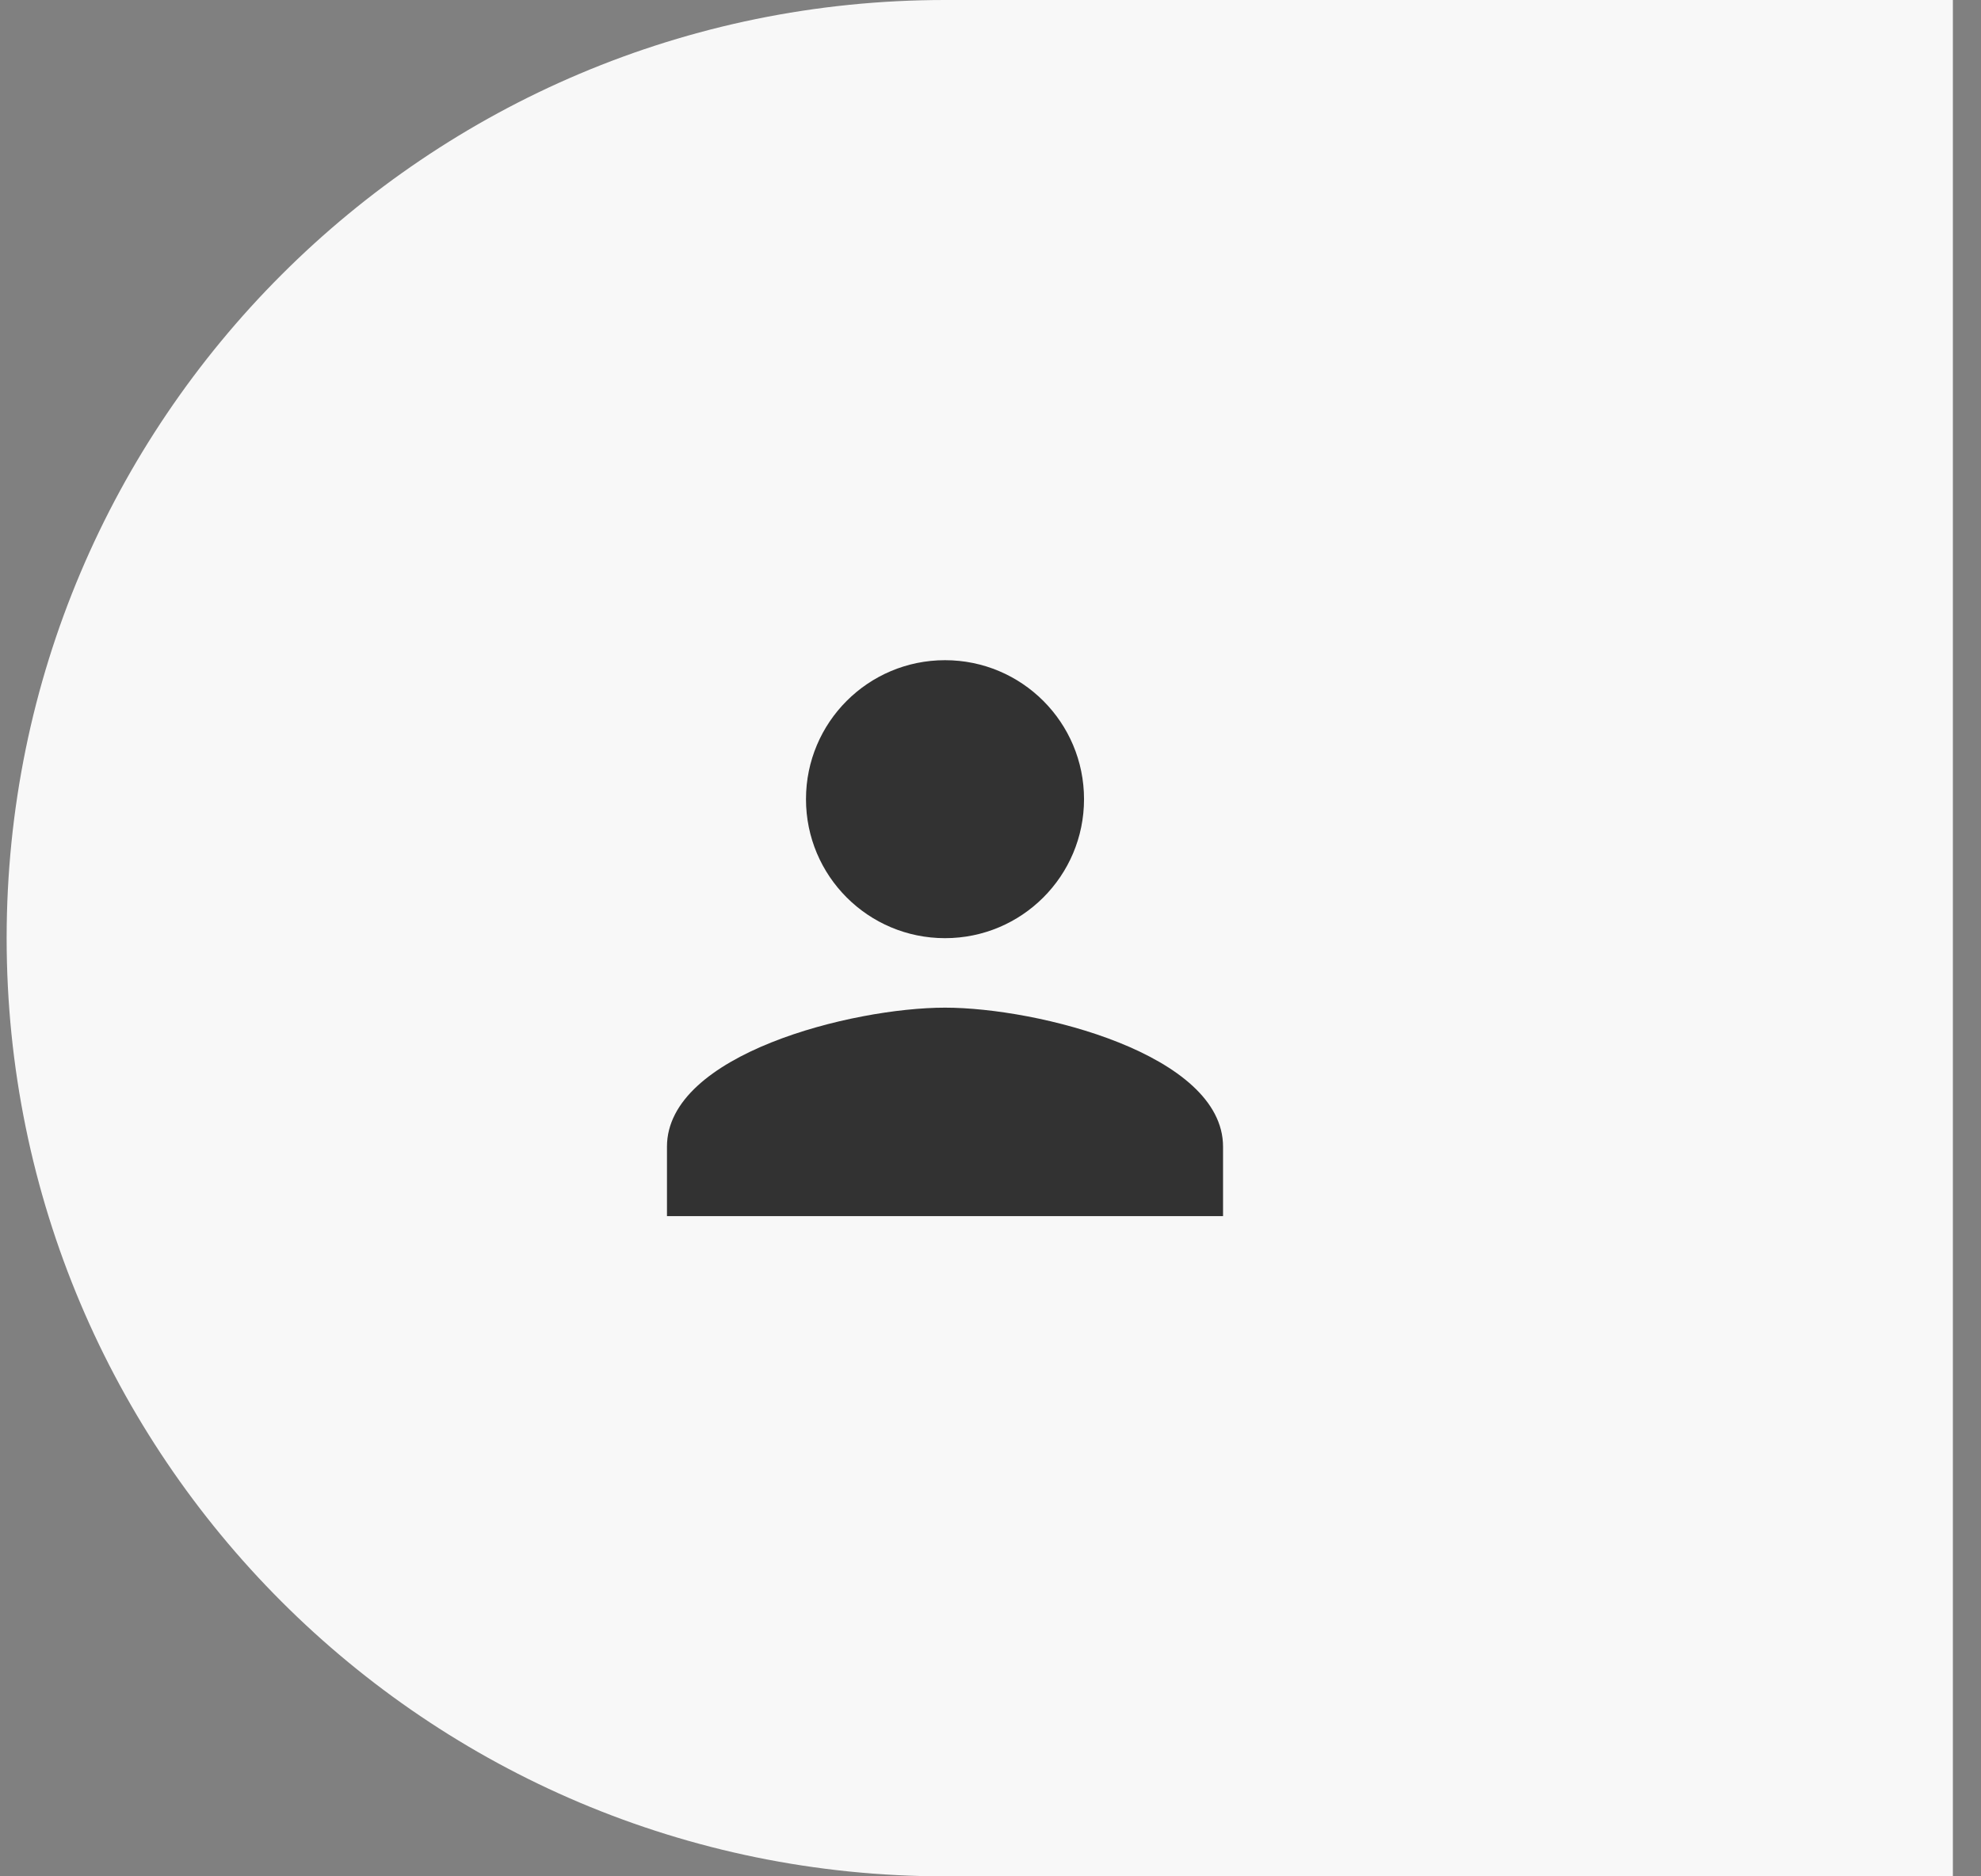 <svg width="57" height="54" viewBox="0 0 57 54" fill="none" xmlns="http://www.w3.org/2000/svg">
<rect x="0" y="0" width="57" height="54" fill="#808080" stroke="none"/>
<path d="M0.191 27C0.191 12.088 12.28 0 27.191 0H56.191V54H27.191C12.28 54 0.191 41.912 0.191 27Z" fill="#F8F8F8"/>
<g clip-path="url(#clip0_77_310)">
<path d="M27.191 27C29.401 27 31.191 25.21 31.191 23C31.191 20.79 29.401 19 27.191 19C24.981 19 23.191 20.79 23.191 23C23.191 25.21 24.981 27 27.191 27ZM27.191 29C24.521 29 19.191 30.34 19.191 33V35H35.191V33C35.191 30.34 29.861 29 27.191 29Z" fill="#323232"/>
</g>
<defs>
<clipPath id="clip0_77_310">
<rect width="24" height="24" fill="white" transform="translate(15.191 15)"/>
</clipPath>
</defs>
</svg>
